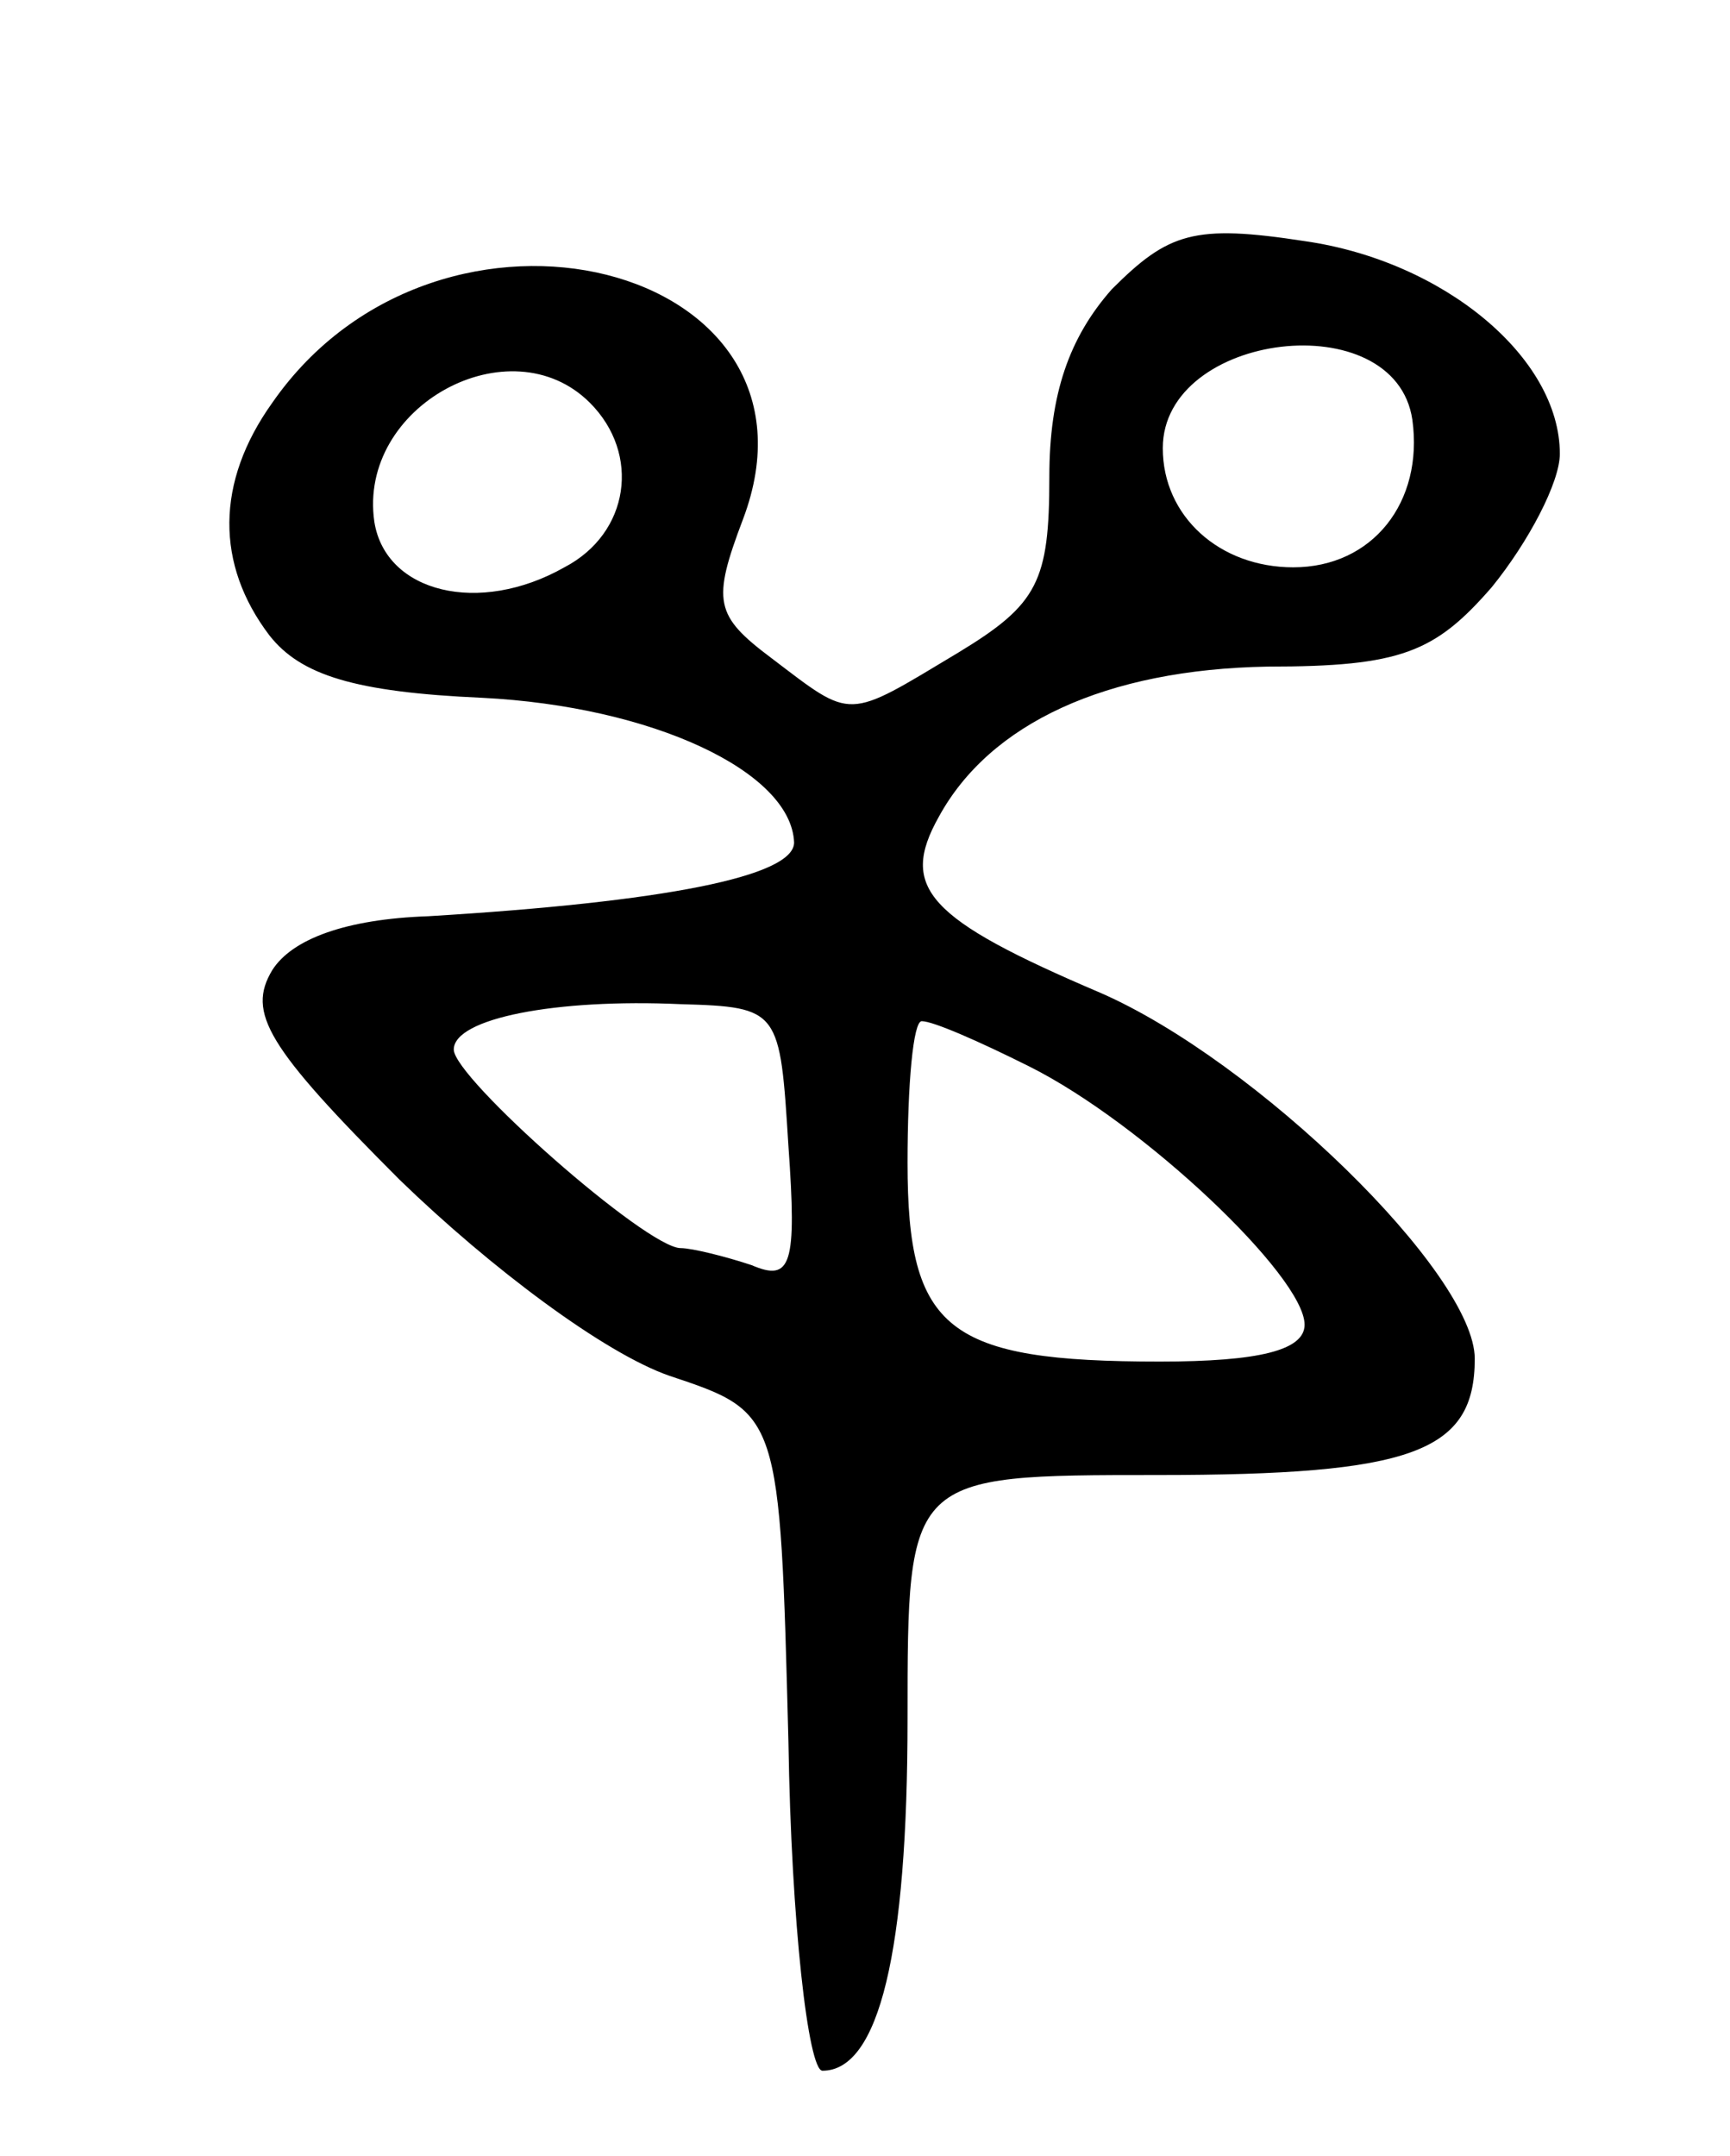 <svg version="1.0" xmlns="http://www.w3.org/2000/svg"
 width="61pt" height="76pt" viewBox="0 0 61 76"
 preserveAspectRatio="xMidYMid meet">
<g transform="translate(0,76) scale(0.1,-0.1)"
fill="#000000" stroke="none">
<path d="M392 658 c-15 -17 -22 -37 -22 -66 0 -37 -4 -45 -32 -62 -40 -24 -37
-24 -66 -2 -20 15 -21 20 -10 49 34 90 -107 126 -166 41 -20 -28 -20 -57 -1
-82 11 -14 30 -20 75 -22 60 -3 109 -26 110 -51 0 -12 -46 -21 -129 -26 -29
-1 -48 -8 -55 -19 -9 -15 -2 -27 45 -74 32 -31 72 -61 95 -69 39 -13 39 -13
42 -129 1 -64 7 -116 12 -116 20 0 30 42 30 124 0 86 0 86 88 86 90 0 112 8
112 41 0 30 -77 105 -132 129 -61 26 -71 37 -57 62 18 33 59 52 116 53 47 0
59 5 79 28 13 16 24 37 24 47 0 34 -41 68 -90 75 -39 6 -48 3 -68 -17z m106
-46 c4 -29 -14 -52 -42 -52 -26 0 -46 18 -46 42 0 41 82 51 88 10z m-290 6
c18 -18 14 -46 -9 -58 -30 -17 -63 -9 -67 16 -6 41 48 70 76 42z m70 -262 c3
-42 1 -48 -13 -42 -9 3 -21 6 -25 6 -12 0 -80 60 -80 70 0 11 36 18 80 16 35
-1 35 -2 38 -50z m85 28 c40 -20 97 -74 97 -91 0 -9 -16 -13 -51 -13 -75 0
-89 11 -89 70 0 28 2 50 5 50 4 0 20 -7 38 -16z"/>
</g>
</svg>
